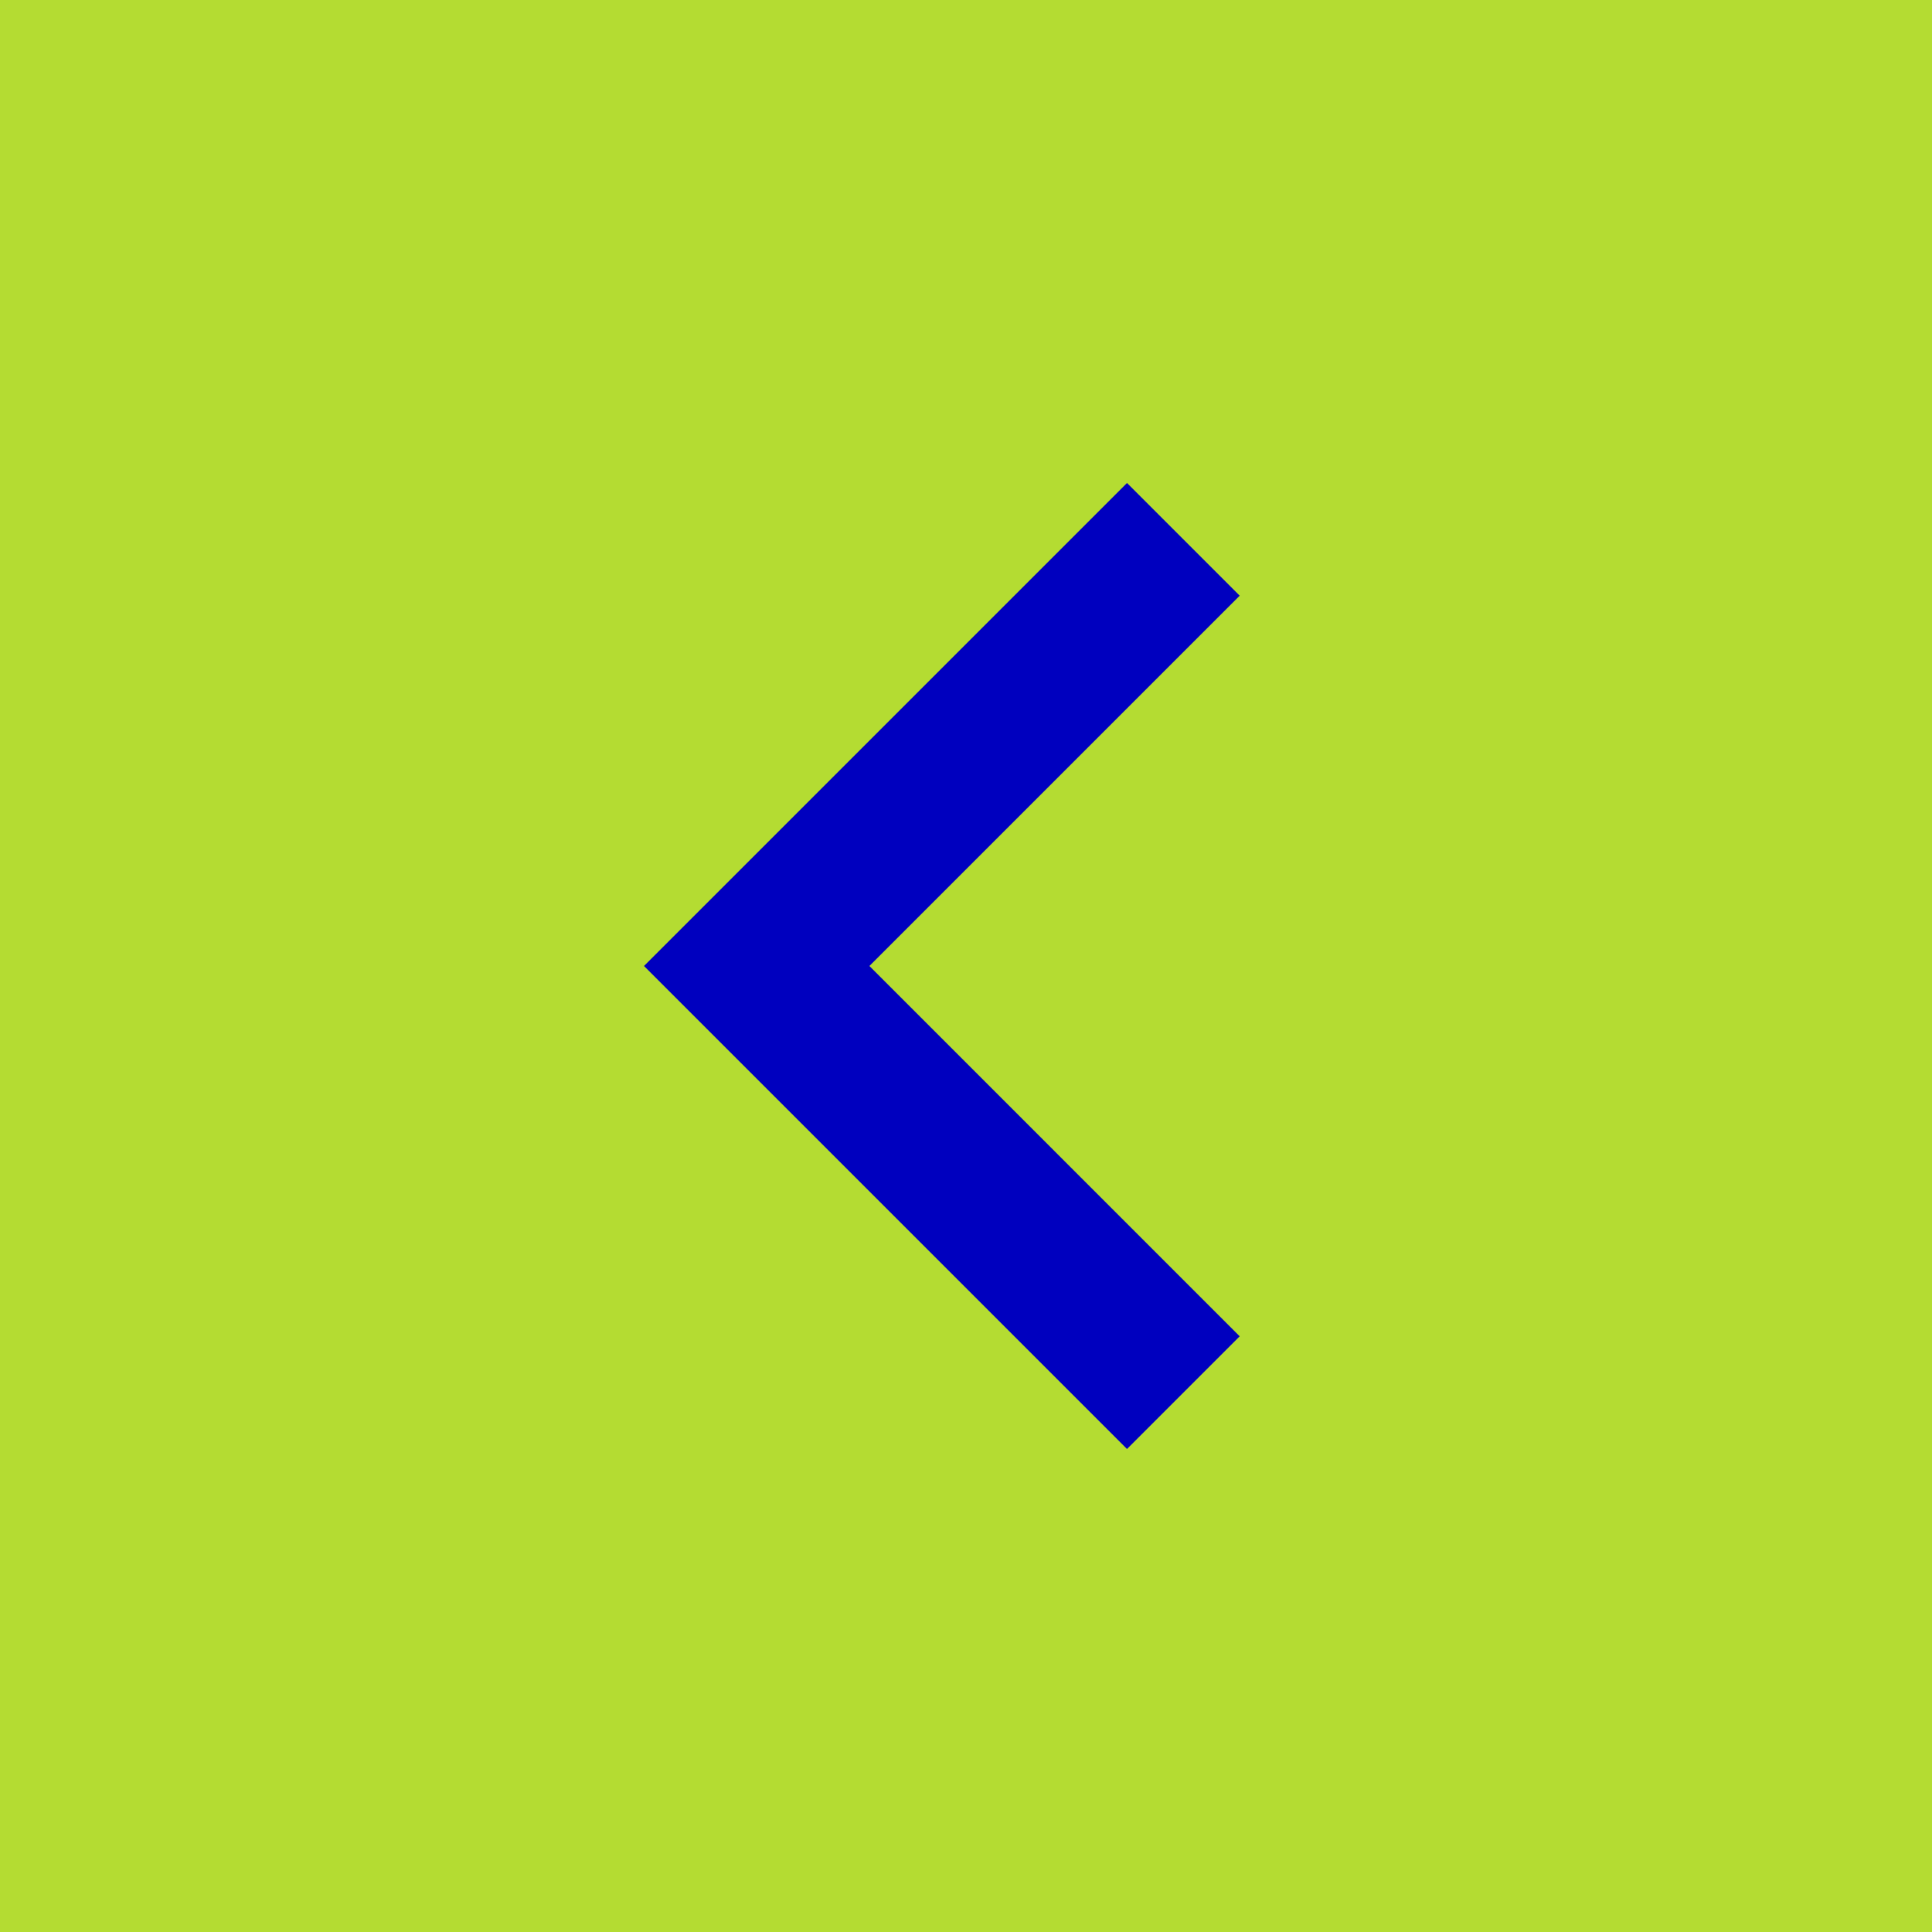 <?xml version="1.0" encoding="utf-8"?>
<!-- Generator: Adobe Illustrator 23.0.6, SVG Export Plug-In . SVG Version: 6.00 Build 0)  -->
<svg version="1.1" id="Layer_1" xmlns="http://www.w3.org/2000/svg" xmlns:xlink="http://www.w3.org/1999/xlink" x="0px" y="0px"
	 viewBox="0 0 24 24" style="enable-background:new 0 0 24 24;" xml:space="preserve">
<style type="text/css">
	.st0{fill:#B4DC32;}
	.st1{fill:#0000BF;}
</style>
<path class="st0" d="M24,24H0L0,0h24V24z"/>
<path class="st1" d="M14,18l1.4-1.4L10.8,12l4.6-4.6L14,6l-6,6L14,18z"/>
</svg>
